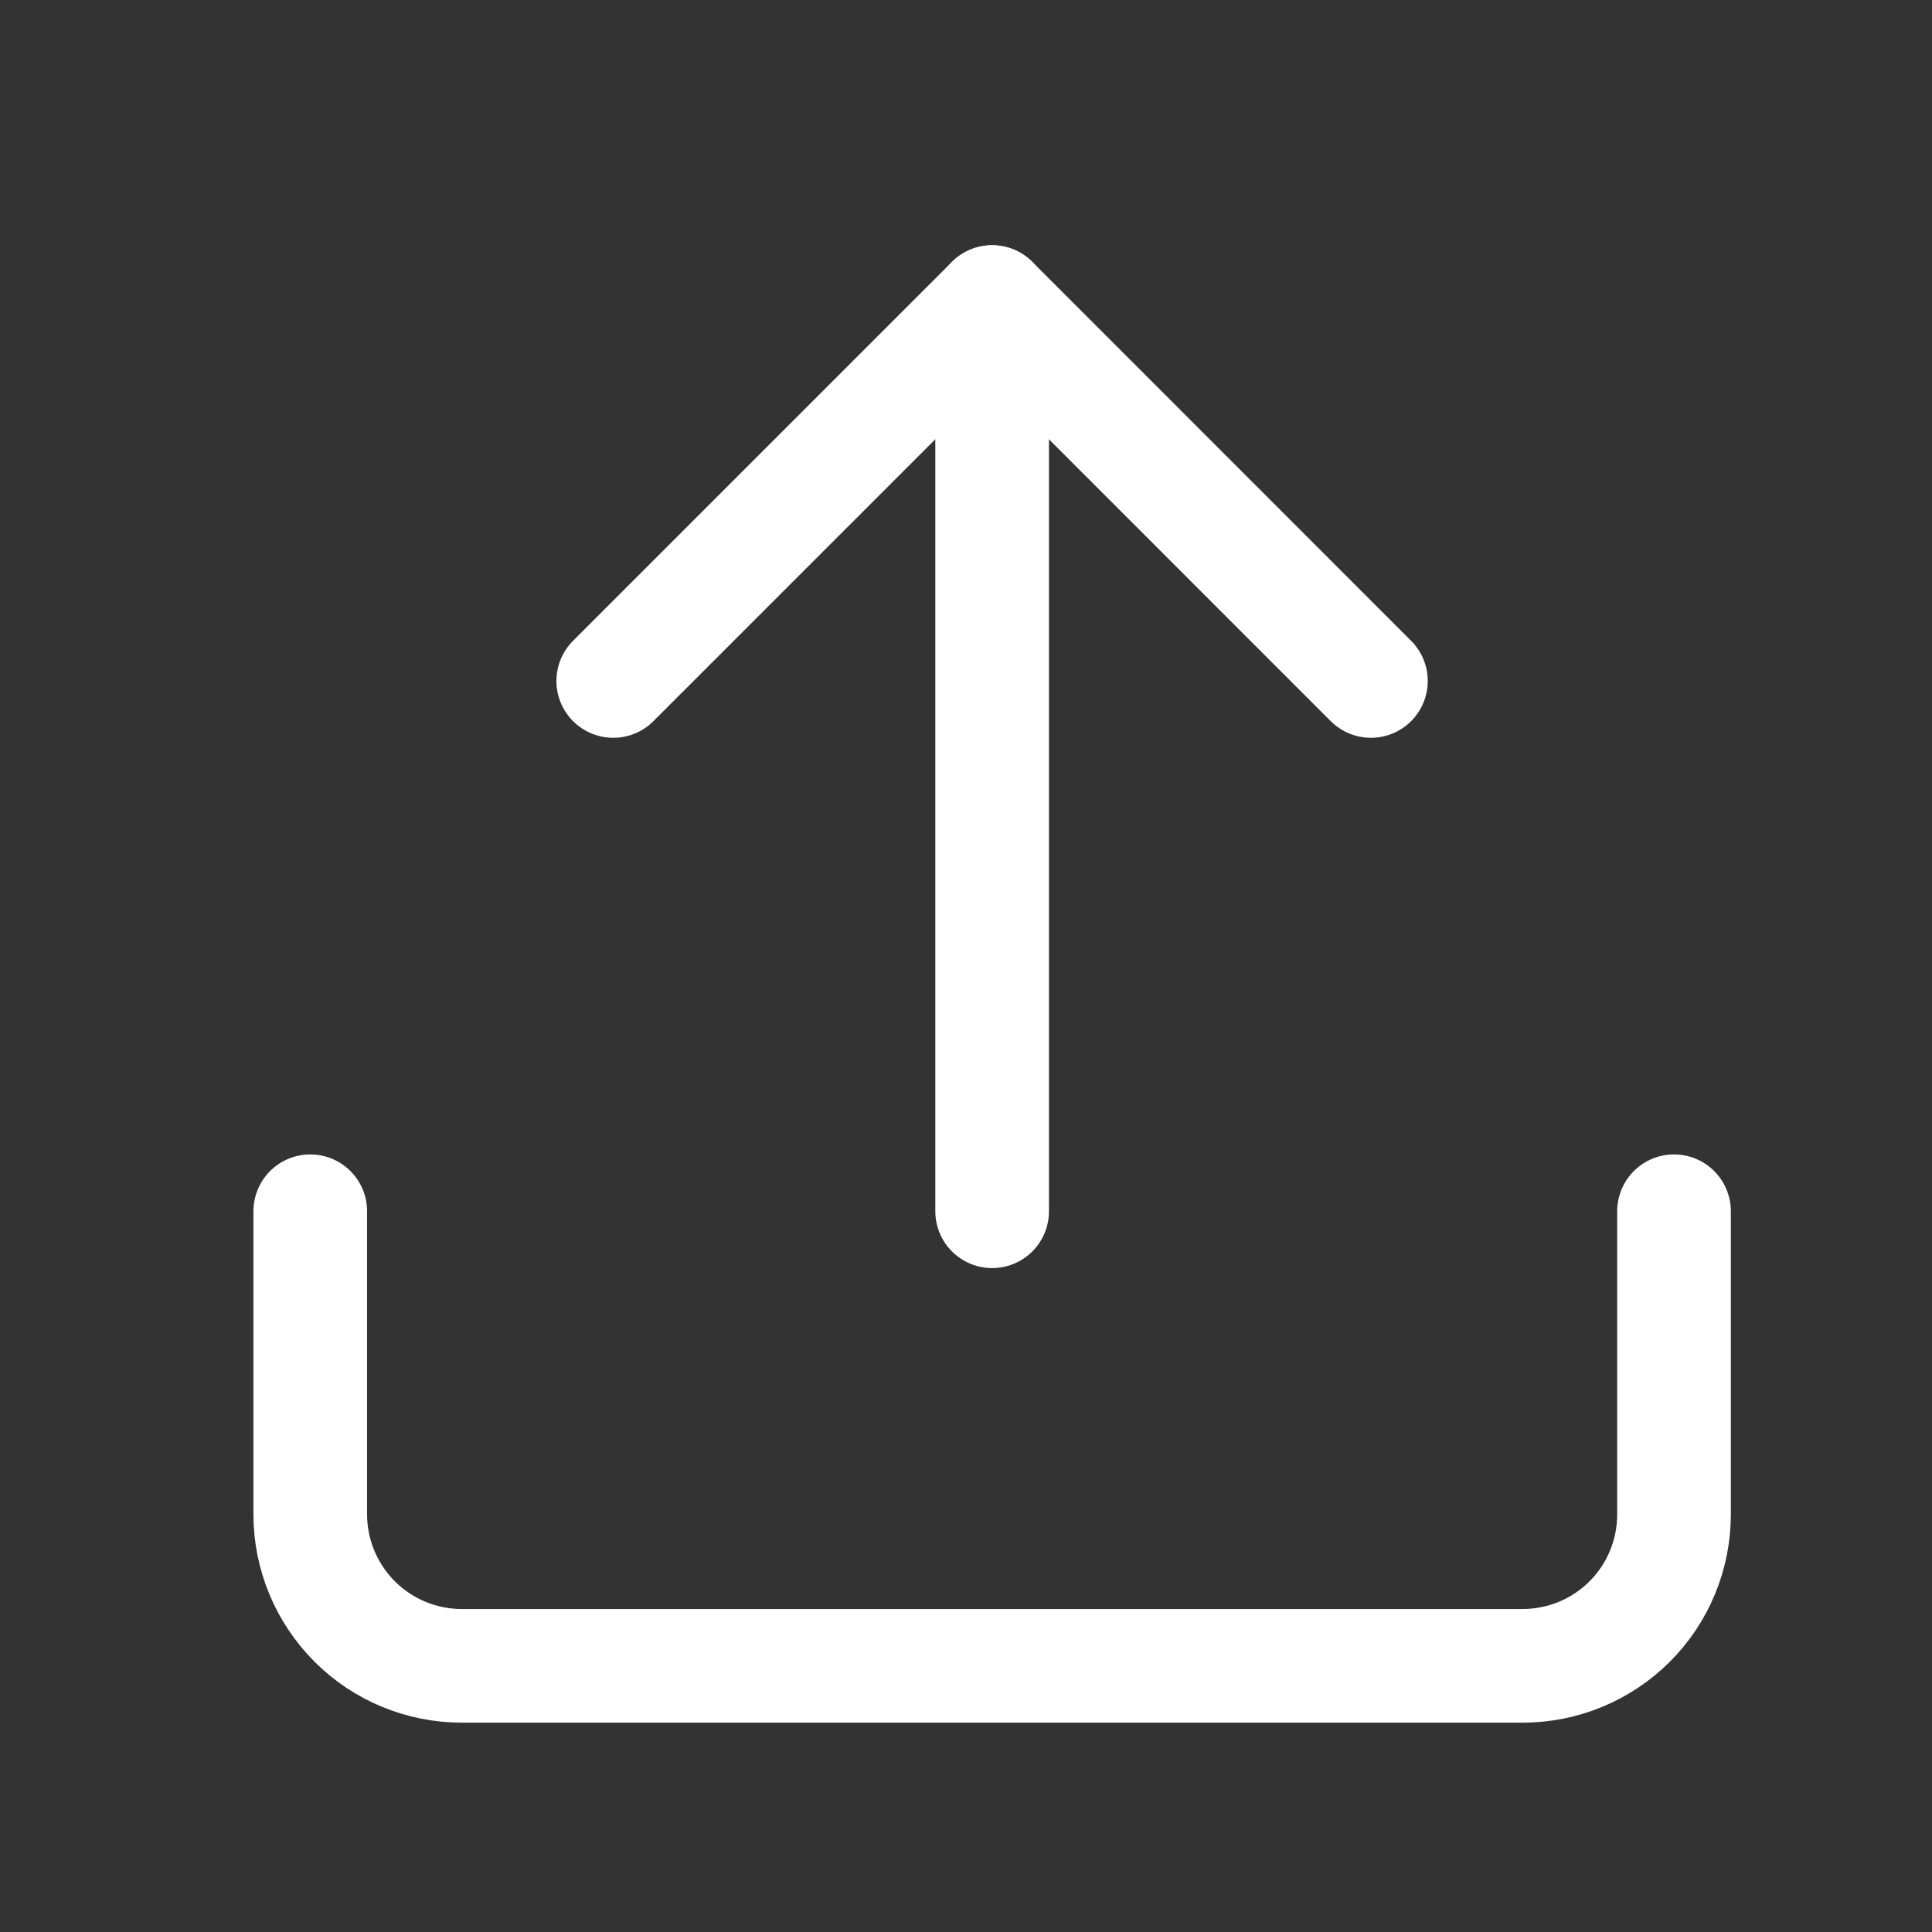 <svg width="17" height="17" viewBox="0 0 17 17" fill="none" xmlns="http://www.w3.org/2000/svg">
<rect x="0" y="0" width="17" height="17" fill="#333333" stroke="none"/>
<path d="M14.73 10.658V13.325C14.73 13.679 14.59 14.018 14.34 14.268C14.09 14.518 13.751 14.658 13.397 14.658H4.064C3.71 14.658 3.371 14.518 3.121 14.268C2.871 14.018 2.73 13.679 2.73 13.325V10.658" stroke="white" stroke-linecap="round" stroke-linejoin="round"/>
<path d="M12.063 5.992L8.73 2.658L5.396 5.992" stroke="white" stroke-linecap="round" stroke-linejoin="round"/>
<path d="M8.73 2.658V10.658" stroke="white" stroke-linecap="round" stroke-linejoin="round"/>
</svg>
